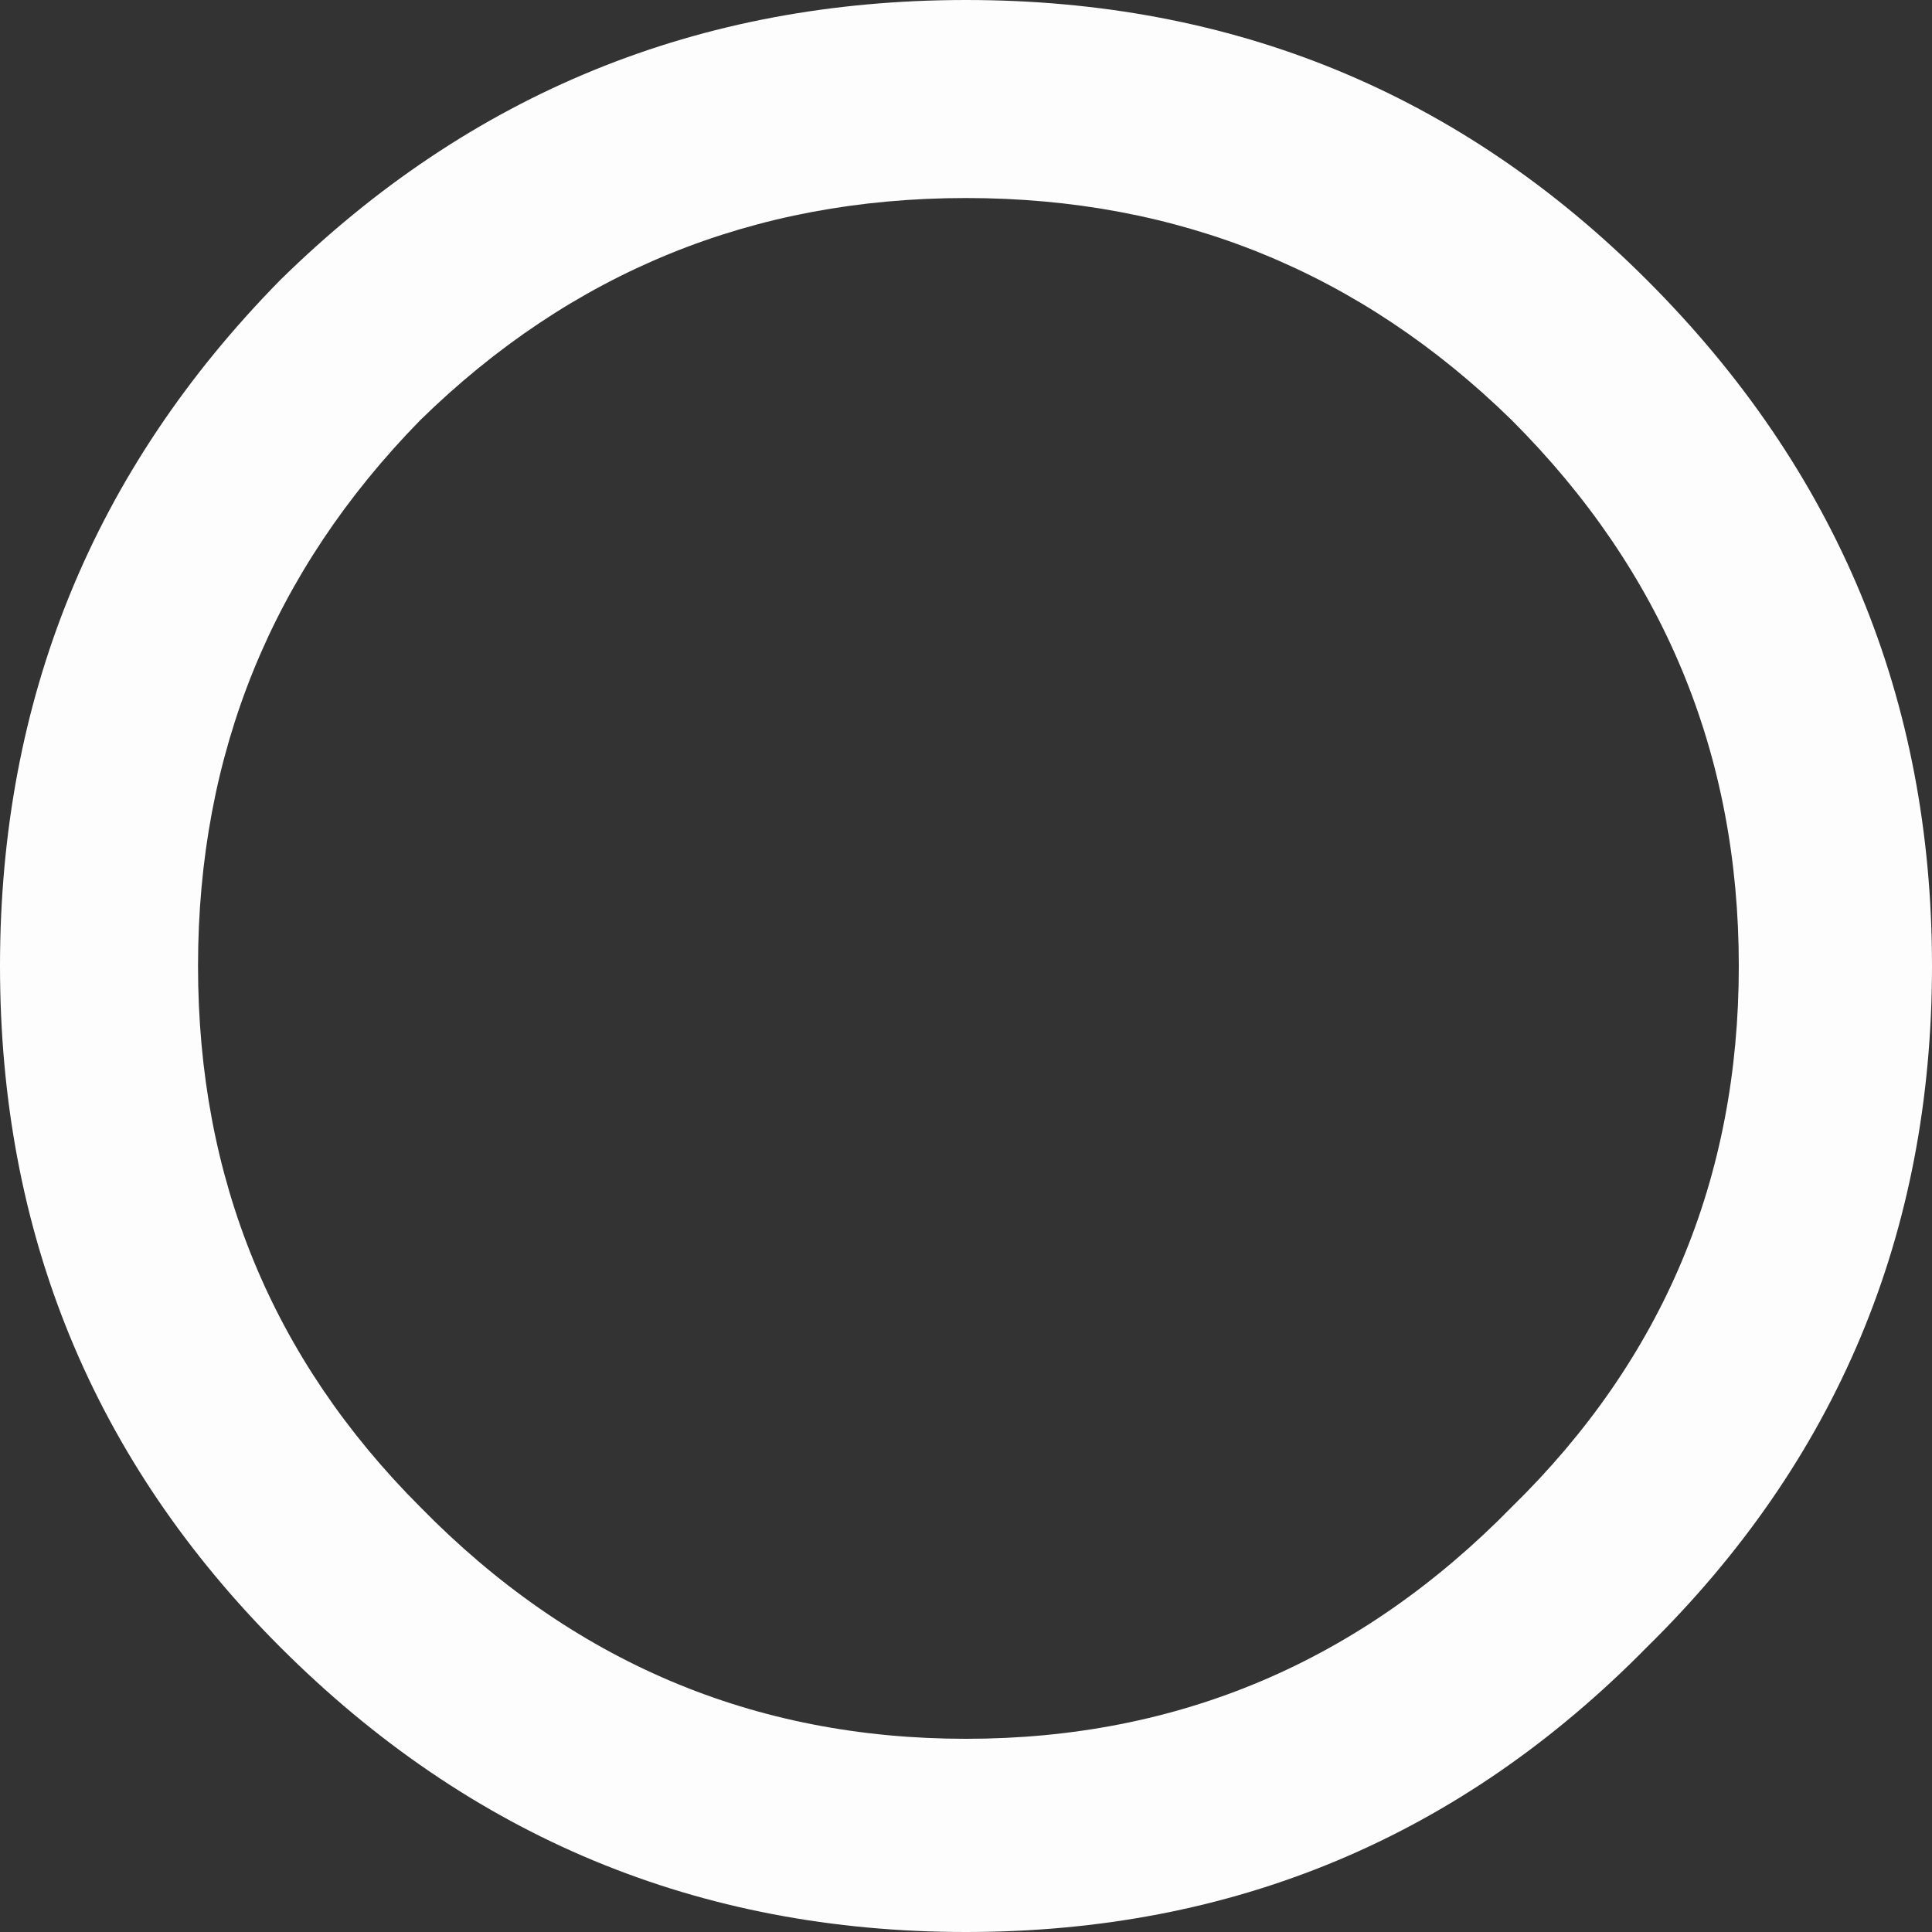 <?xml version="1.0" encoding="UTF-8" standalone="no"?>
<svg xmlns:ffdec="https://www.free-decompiler.com/flash" xmlns:xlink="http://www.w3.org/1999/xlink" ffdec:objectType="shape" height="20.0px" width="20.0px" xmlns="http://www.w3.org/2000/svg">
  <rect width="100%" height="100%" fill="#333333" stroke="none"/>
  <g transform="matrix(1.0, 0.0, 0.0, 1.0, 10.0, 10.0)">
    <path d="M5.65 -5.65 Q3.3 -7.95 0.0 -7.95 -3.3 -7.95 -5.65 -5.65 -7.95 -3.3 -7.95 0.0 -7.95 3.3 -5.65 5.6 -3.3 8.0 0.0 8.0 3.3 8.0 5.65 5.6 8.0 3.3 8.0 0.0 8.0 -3.3 5.65 -5.65 M7.05 -7.1 Q10.0 -4.15 10.0 0.0 10.0 4.15 7.05 7.05 4.15 10.0 0.0 10.0 -4.15 10.0 -7.1 7.05 -10.0 4.15 -10.0 0.0 -10.0 -4.15 -7.1 -7.1 -4.15 -10.0 0.0 -10.0 4.15 -10.0 7.05 -7.1" fill="#ffffff" fill-opacity="0.988" fill-rule="evenodd" stroke="none"/>
  </g>
</svg>
